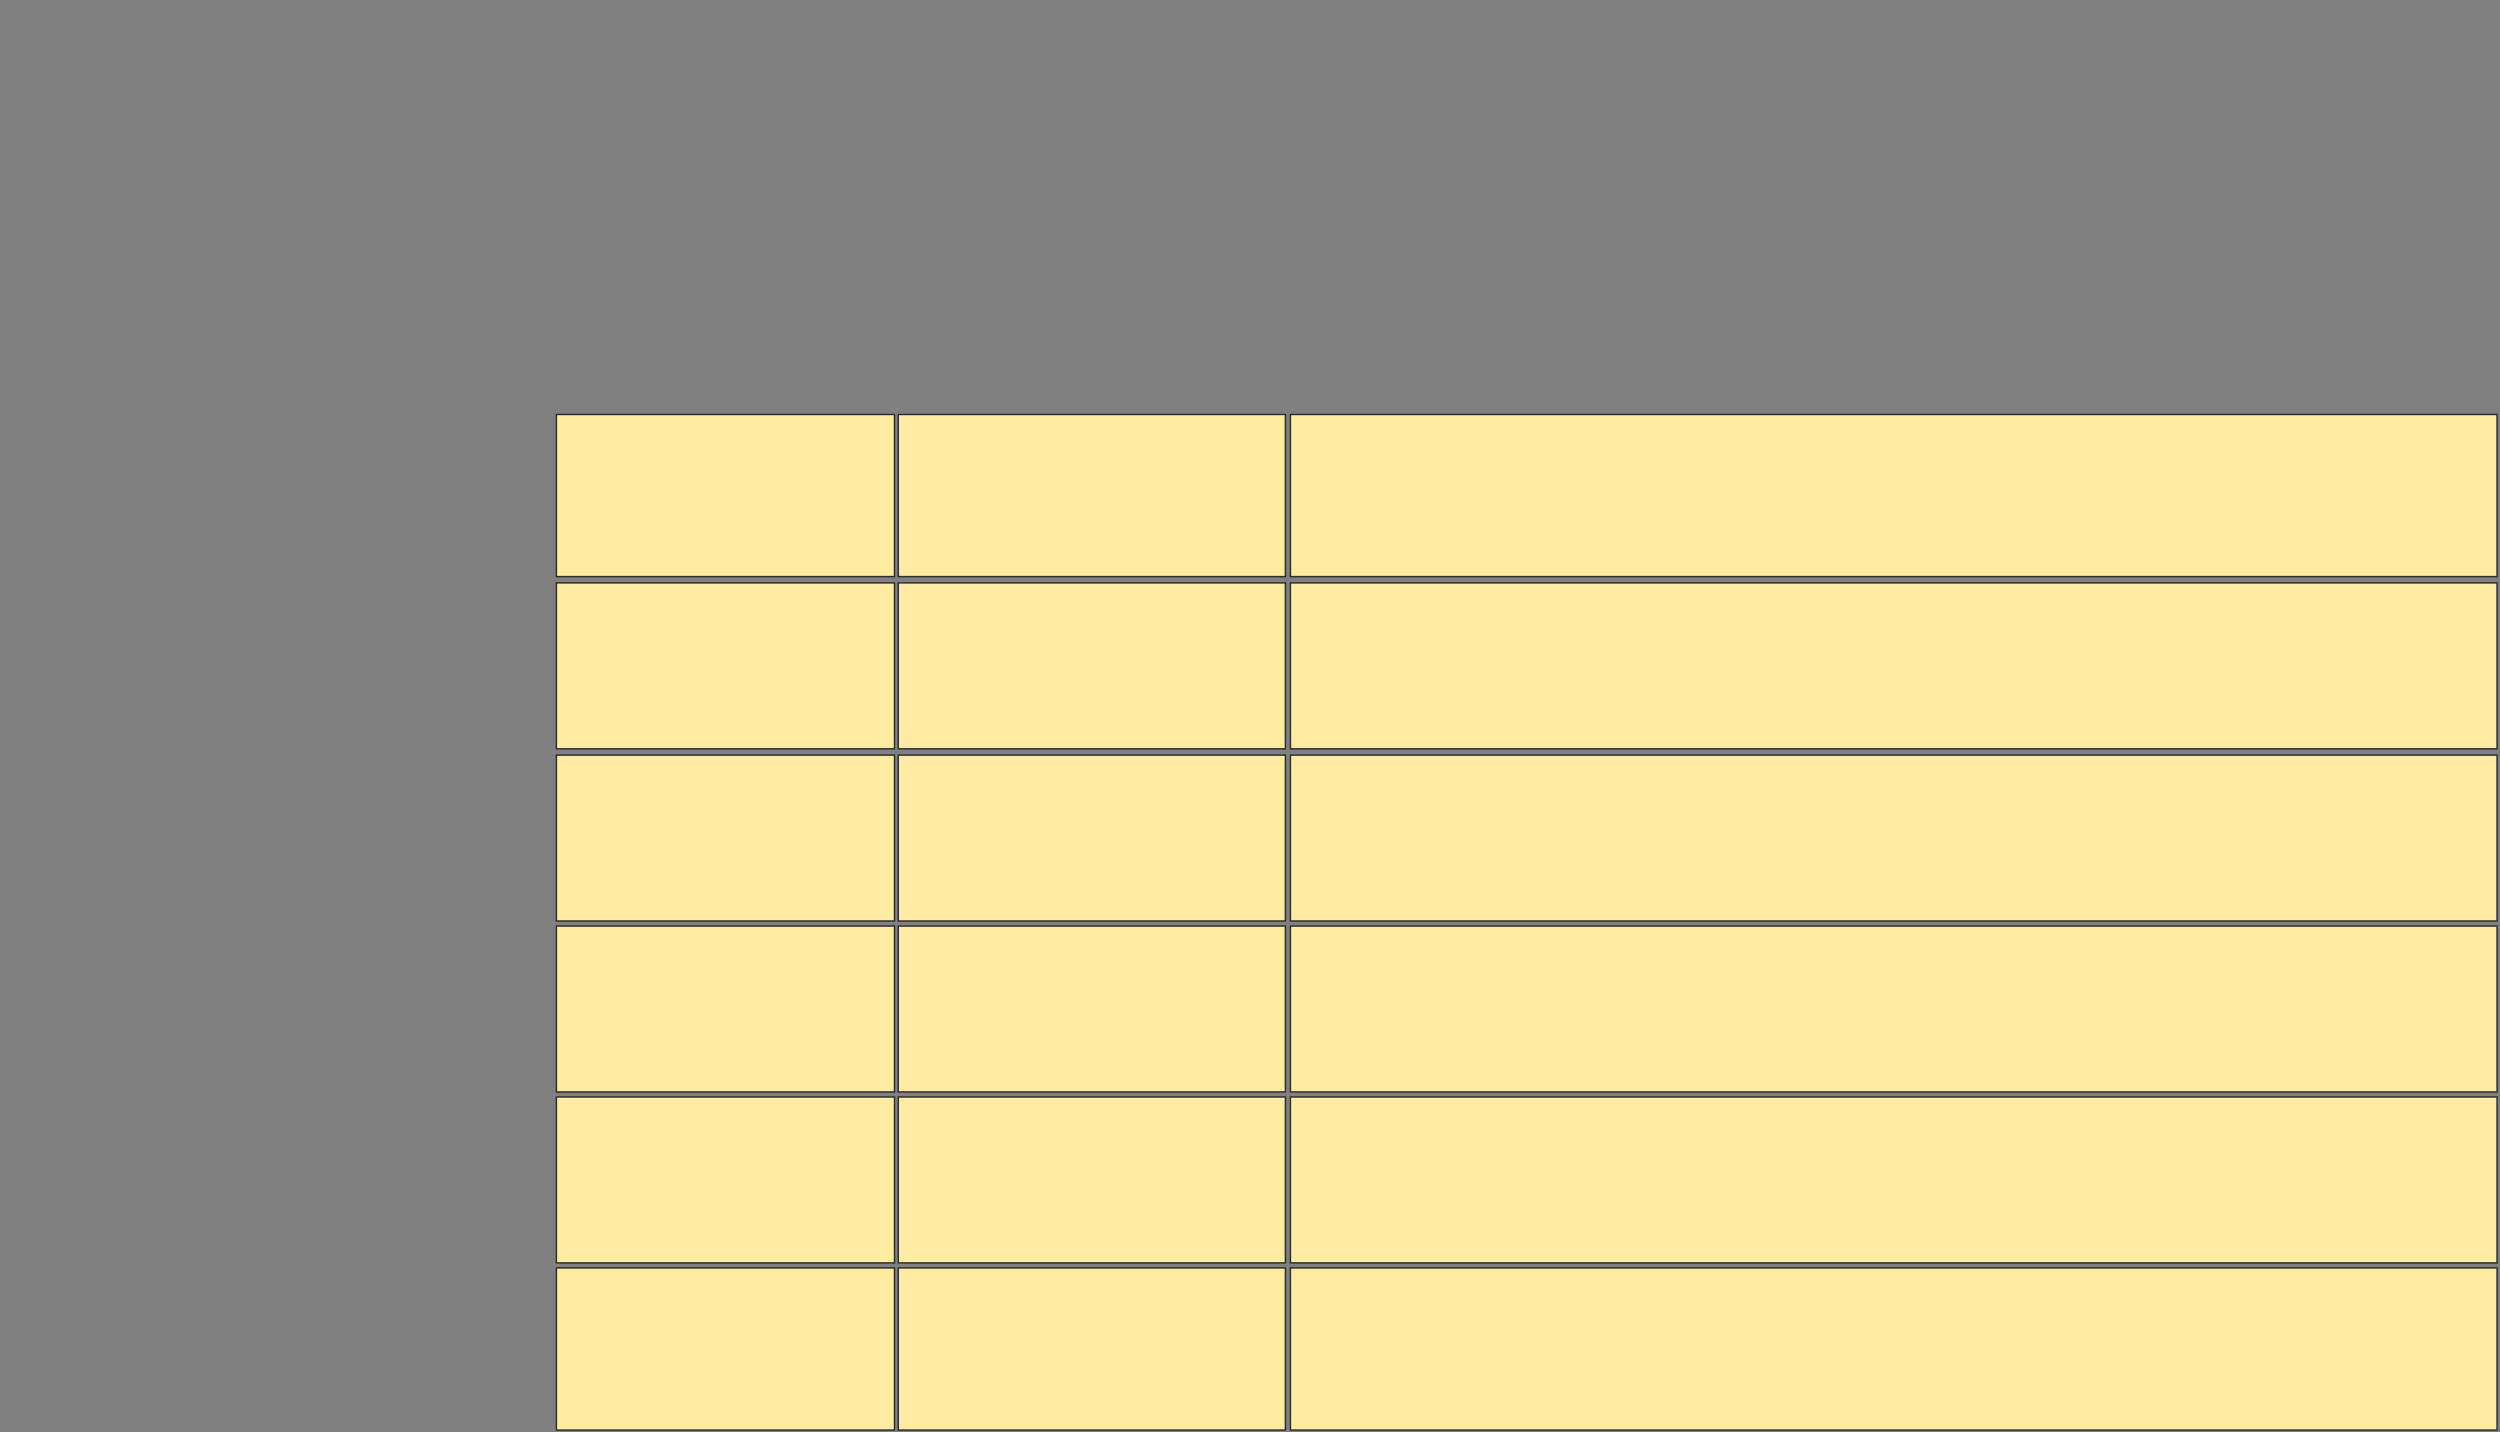 <svg xmlns="http://www.w3.org/2000/svg" width="1700" height="974">
 <rect width="100%" height="100%" fill="#808080" stroke="none"/>
 <!-- Created with Image Occlusion Enhanced -->
 <g>
  <title>Labels</title>
 </g>
 <g>
  <title>Masks</title>
  <g stroke="null" id="c021e33822ef45ddba039c48575445ea-ao-1">
   <rect stroke="#2D2D2D" height="110.256" width="820.513" y="862.182" x="877.493" fill="#FFEBA2"/>
   <rect stroke="#2D2D2D" height="110.256" width="229.915" y="862.182" x="378.348" fill="#FFEBA2"/>
   <rect stroke="#2D2D2D" height="110.256" width="263.248" y="862.182" x="610.826" fill="#FFEBA2"/>
  </g>
  <g id="c021e33822ef45ddba039c48575445ea-ao-2">
   <rect stroke="#2D2D2D" height="110.256" width="820.513" y="281.841" x="877.493" fill="#FFEBA2"/>
   <rect height="110.256" width="229.915" y="281.841" x="378.348" stroke="#2D2D2D" fill="#FFEBA2"/>
   <rect stroke="#2D2D2D" height="110.256" width="263.248" y="281.841" x="610.826" fill="#FFEBA2"/>
  </g>
  <g id="c021e33822ef45ddba039c48575445ea-ao-3" stroke="null">
   <rect stroke="#2D2D2D" height="112.821" width="820.513" y="396.37" x="877.493" fill="#FFEBA2"/>
   <rect stroke="#2D2D2D" height="112.821" width="229.915" y="396.37" x="378.348" fill="#FFEBA2"/>
   <rect stroke="#2D2D2D" height="112.821" width="263.248" y="396.37" x="610.826" fill="#FFEBA2"/>
  </g>
  <g id="c021e33822ef45ddba039c48575445ea-ao-4" stroke="null">
   <rect stroke="#2D2D2D" height="112.821" width="820.513" y="513.464" x="877.493" fill="#FFEBA2"/>
   <rect stroke="#2D2D2D" height="112.821" width="229.915" y="513.464" x="378.348" fill="#FFEBA2"/>
   <rect stroke="#2D2D2D" height="112.821" width="263.248" y="513.464" x="610.826" fill="#FFEBA2"/>
  </g>
  <g id="c021e33822ef45ddba039c48575445ea-ao-5" stroke="null">
   <rect stroke="#2D2D2D" height="112.821" width="820.513" y="629.704" x="877.493" fill="#FFEBA2"/>
   <rect stroke="#2D2D2D" height="112.821" width="229.915" y="629.704" x="378.348" fill="#FFEBA2"/>
   <rect stroke="#2D2D2D" height="112.821" width="263.248" y="629.704" x="610.826" fill="#FFEBA2"/>
  </g>
  <g id="c021e33822ef45ddba039c48575445ea-ao-6" stroke="null">
   <rect stroke="#2D2D2D" height="112.821" width="820.513" y="745.943" x="877.493" fill="#FFEBA2"/>
   <rect stroke="#2D2D2D" height="112.821" width="229.915" y="745.943" x="378.348" fill="#FFEBA2"/>
   <rect stroke="#2D2D2D" height="112.821" width="263.248" y="745.943" x="610.826" fill="#FFEBA2"/>
  </g>
 </g>
</svg>